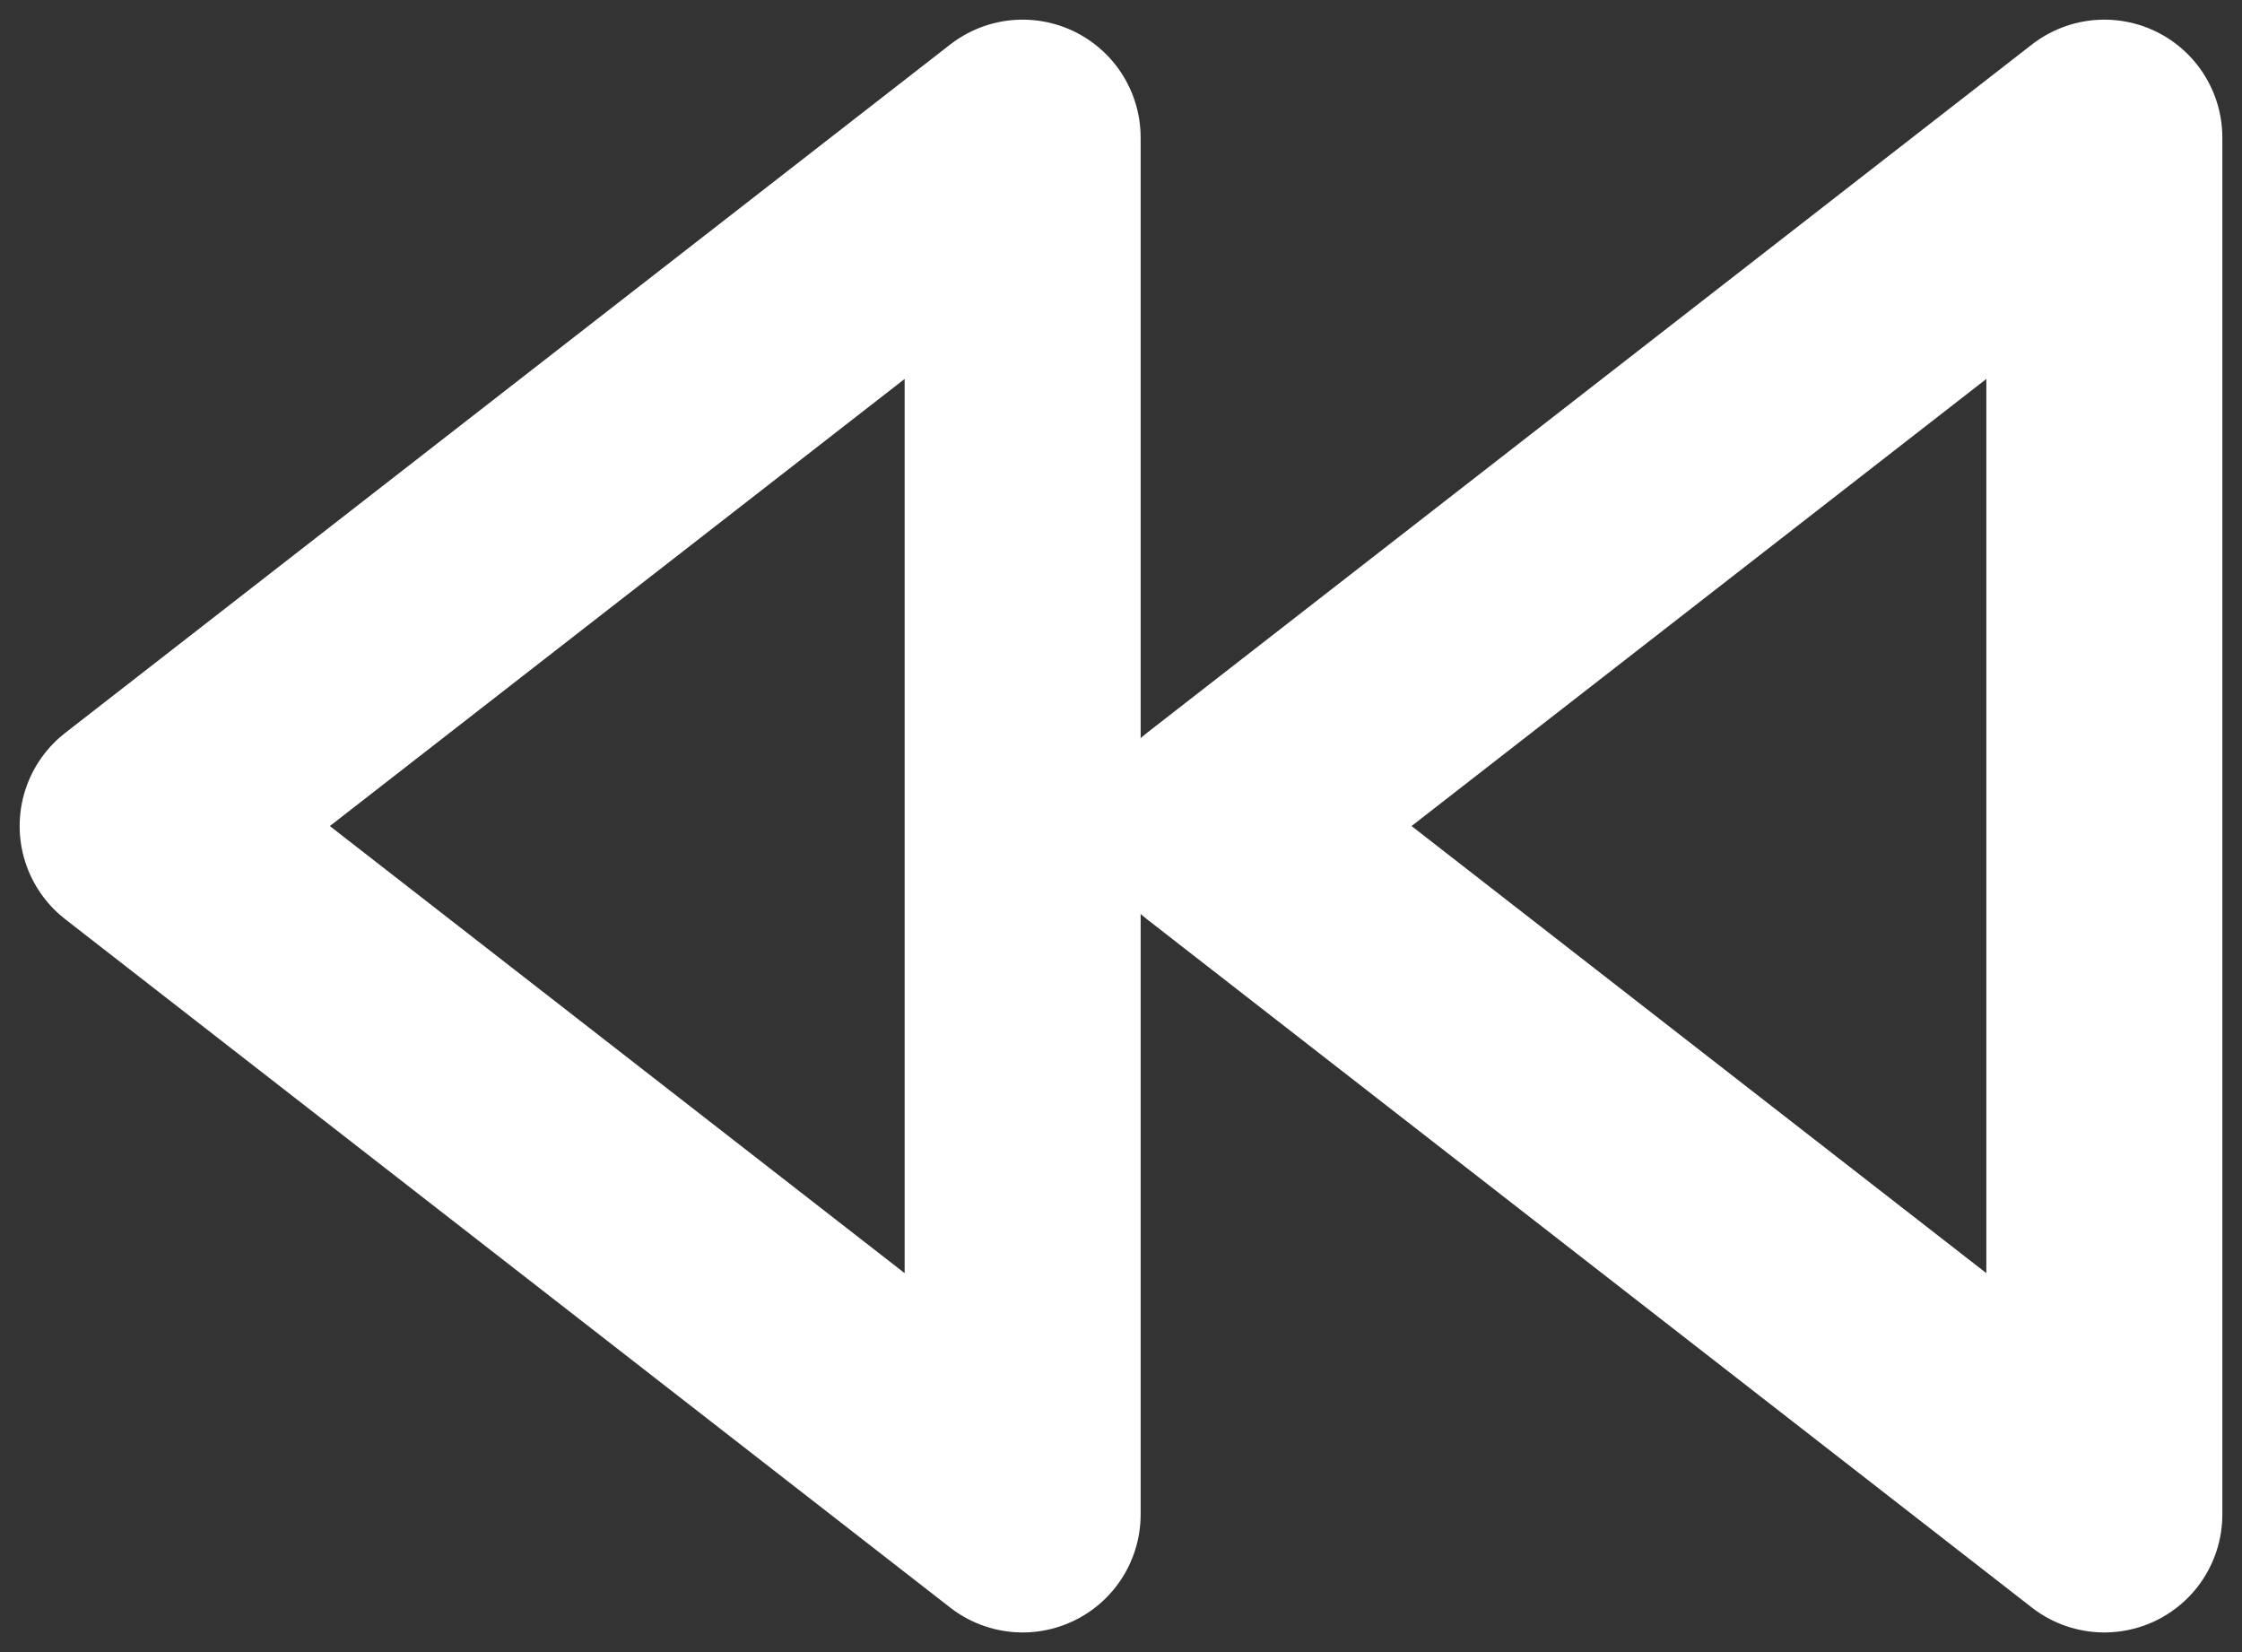 <svg width="38" height="28" viewBox="0 0 38 28" fill="none" xmlns="http://www.w3.org/2000/svg">
<rect x="0" y="0" width="38" height="28" fill="#333333" stroke="none"/>
<path d="M17.333 25.667L2.333 14L17.333 2.333V25.667Z" stroke="white" stroke-width="4" stroke-linecap="round" stroke-linejoin="round"/>
<path d="M35.667 25.667L20.667 14L35.667 2.333V25.667Z" stroke="white" stroke-width="4" stroke-linecap="round" stroke-linejoin="round"/>
</svg>
